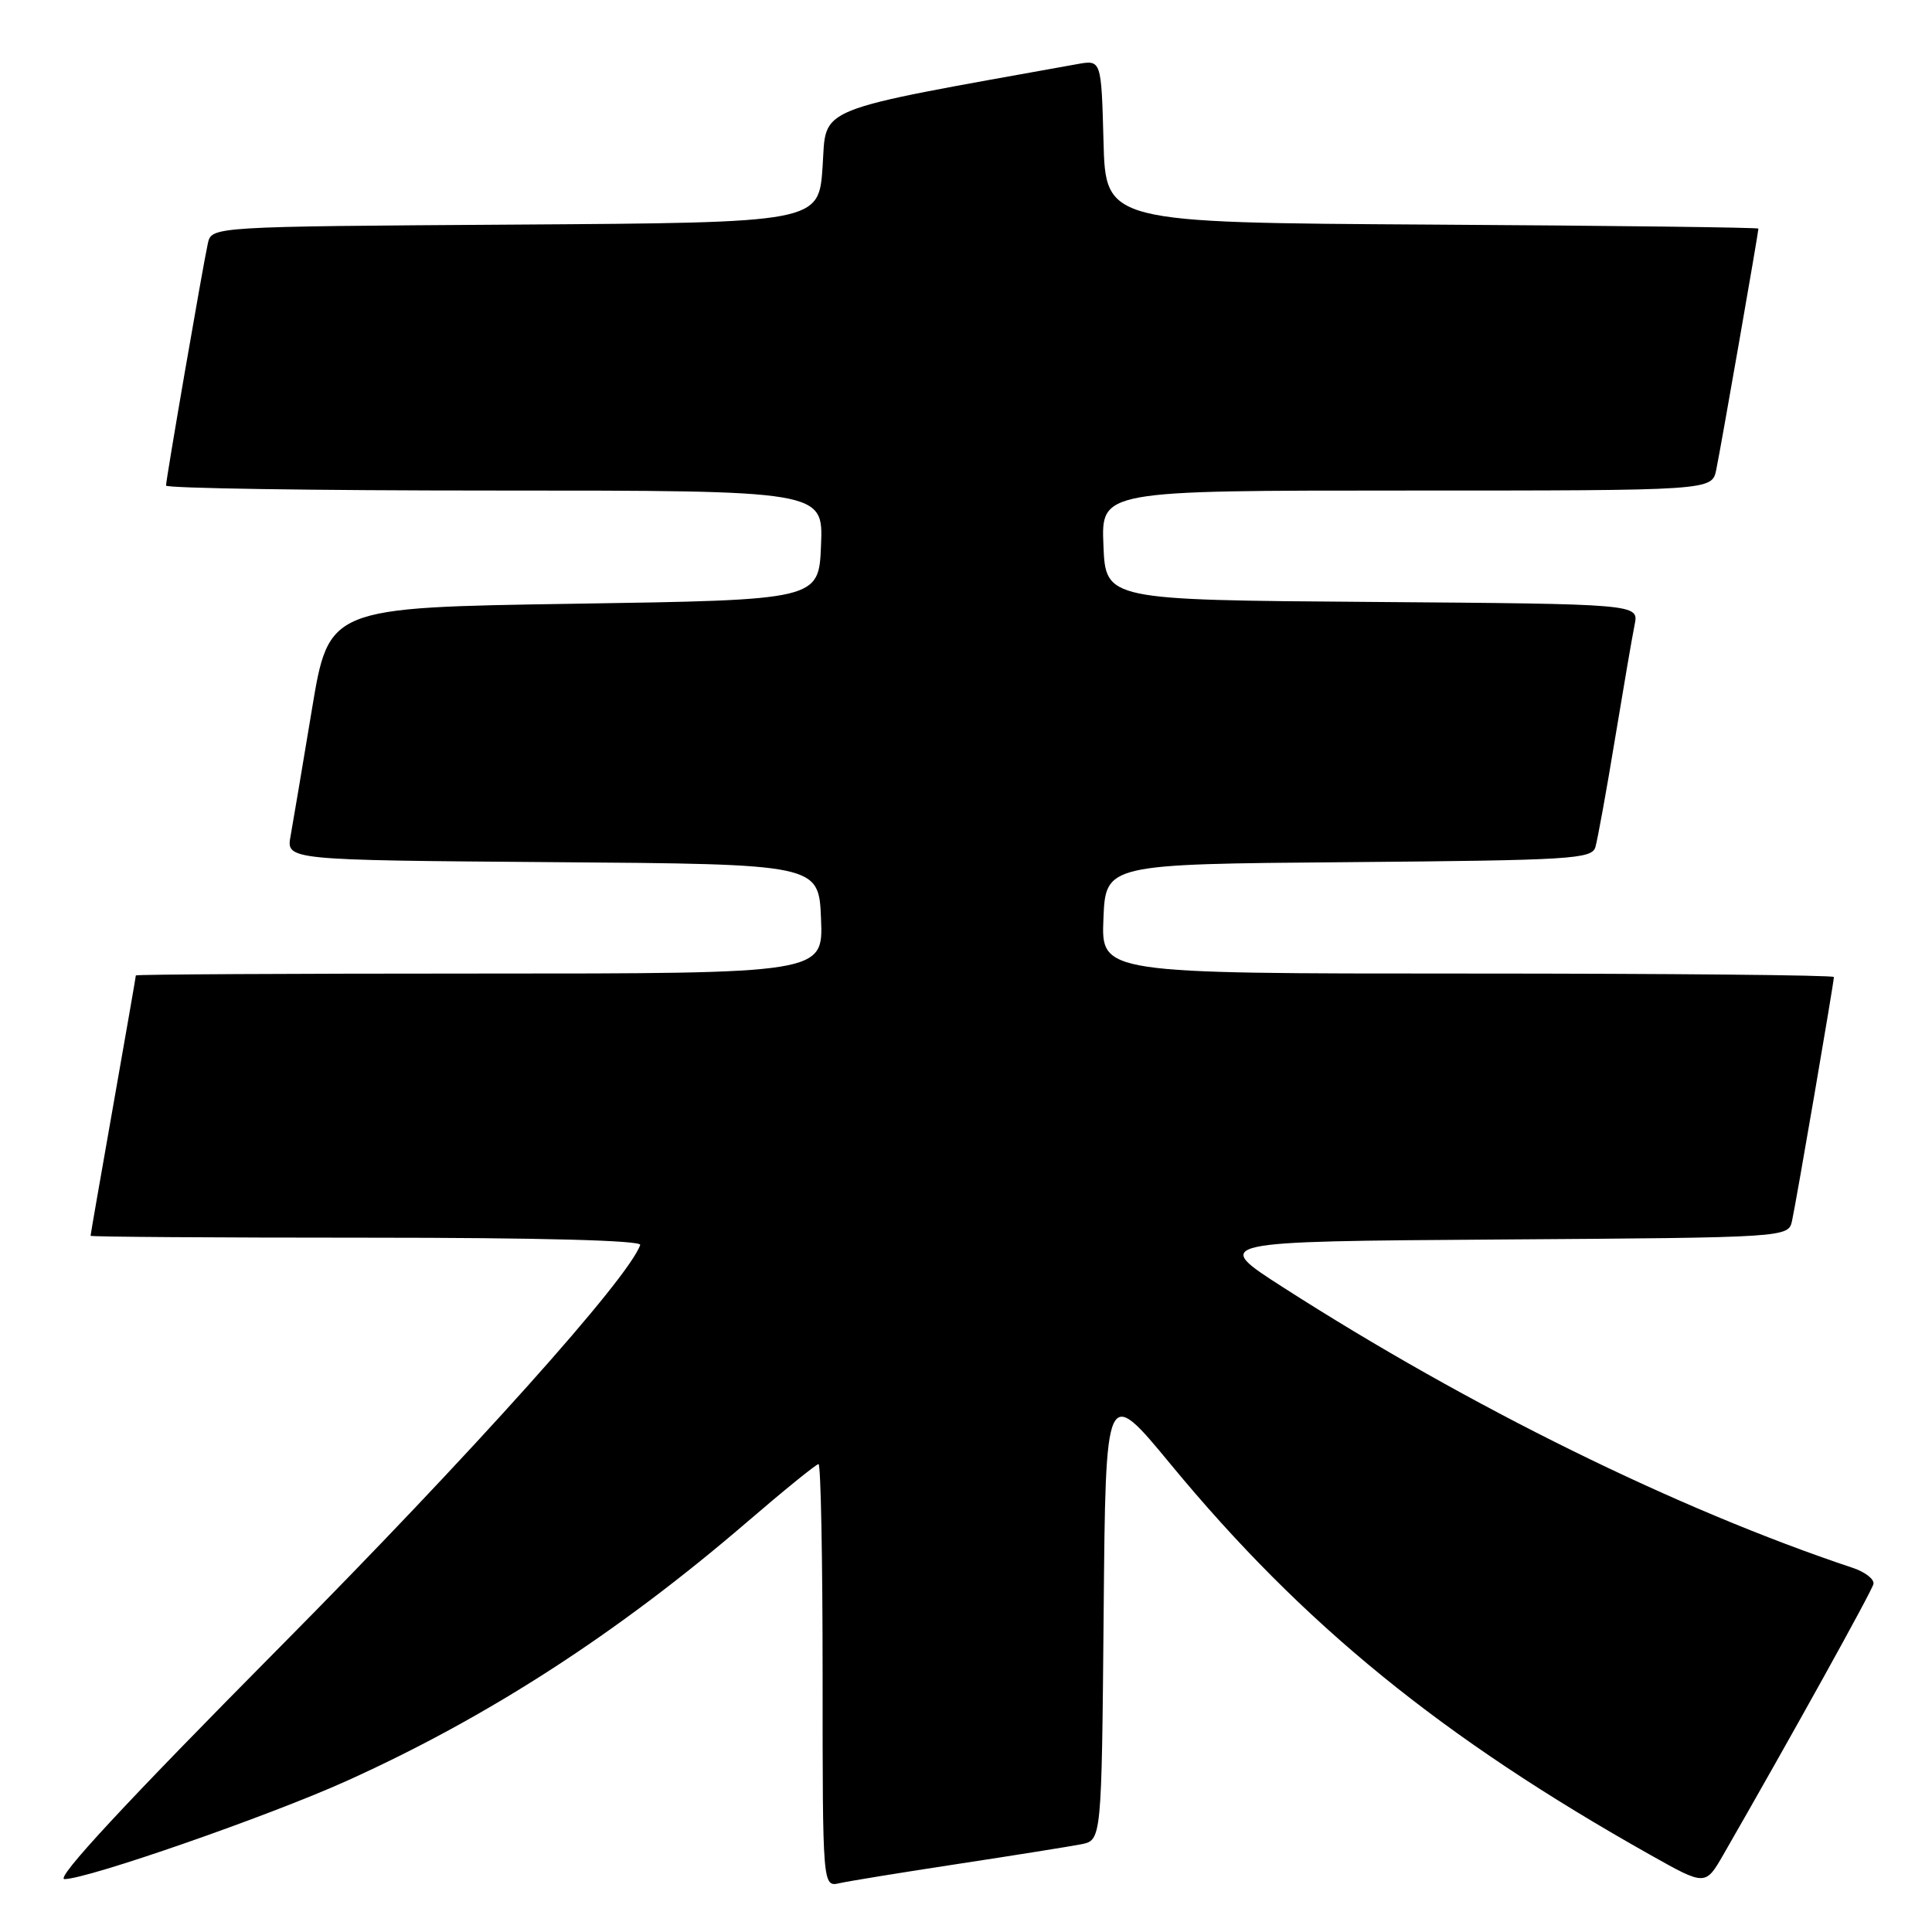 <?xml version="1.0" encoding="UTF-8" standalone="no"?>
<!DOCTYPE svg PUBLIC "-//W3C//DTD SVG 1.1//EN" "http://www.w3.org/Graphics/SVG/1.1/DTD/svg11.dtd" >
<svg xmlns="http://www.w3.org/2000/svg" xmlns:xlink="http://www.w3.org/1999/xlink" version="1.1" viewBox="0 0 256 256">
 <g >
 <path fill="currentColor"
d=" M 127.00 246.97 C 134.43 245.84 141.73 244.67 143.24 244.38 C 145.97 243.85 145.97 243.85 146.24 213.72 C 146.50 183.58 146.50 183.58 155.13 194.04 C 172.68 215.30 191.06 230.26 218.74 245.82 C 225.98 249.89 225.98 249.89 228.39 245.69 C 237.41 230.00 248.03 210.85 248.24 209.89 C 248.38 209.26 247.15 208.30 245.50 207.75 C 222.29 200.01 194.74 186.44 170.02 170.58 C 160.54 164.50 160.54 164.50 198.76 164.24 C 236.97 163.98 236.97 163.98 237.46 161.74 C 238.01 159.24 243.00 130.18 243.00 129.46 C 243.00 129.21 221.16 129.00 194.46 129.00 C 145.91 129.00 145.91 129.00 146.21 121.75 C 146.50 114.50 146.50 114.50 178.69 114.24 C 208.24 113.99 210.92 113.83 211.40 112.24 C 211.68 111.28 212.85 104.88 213.98 98.00 C 215.12 91.12 216.29 84.27 216.60 82.76 C 217.15 80.03 217.15 80.03 181.83 79.76 C 146.50 79.50 146.50 79.50 146.21 72.25 C 145.91 65.00 145.91 65.00 186.38 65.00 C 226.84 65.00 226.84 65.00 227.41 62.25 C 227.98 59.54 233.00 30.80 233.00 30.29 C 233.00 30.14 213.54 29.90 189.75 29.76 C 146.50 29.50 146.50 29.50 146.22 18.71 C 145.93 7.92 145.93 7.92 142.72 8.50 C 107.34 14.87 109.54 13.99 109.00 22.06 C 108.50 29.50 108.50 29.50 68.27 29.76 C 28.03 30.02 28.03 30.02 27.54 32.26 C 26.87 35.30 22.00 63.50 22.00 64.34 C 22.00 64.70 41.59 65.00 65.54 65.00 C 109.09 65.00 109.09 65.00 108.79 72.25 C 108.50 79.50 108.50 79.50 76.03 80.00 C 43.57 80.50 43.57 80.50 41.33 94.00 C 40.10 101.42 38.83 108.96 38.51 110.74 C 37.91 113.97 37.91 113.97 73.21 114.24 C 108.50 114.50 108.50 114.50 108.79 121.75 C 109.09 129.00 109.09 129.00 63.54 129.00 C 38.49 129.00 18.00 129.11 18.00 129.25 C 18.00 129.39 16.65 137.15 15.00 146.50 C 13.35 155.85 12.00 163.61 12.00 163.75 C 12.00 163.89 28.46 164.00 48.58 164.00 C 71.56 164.00 85.04 164.36 84.83 164.96 C 83.30 169.39 62.40 192.71 37.08 218.25 C 16.66 238.85 7.24 249.00 8.55 248.99 C 11.65 248.97 35.60 240.64 45.87 236.01 C 64.61 227.56 81.77 216.47 98.95 201.71 C 103.88 197.47 108.16 194.00 108.46 194.00 C 108.76 194.00 109.00 206.61 109.00 222.02 C 109.00 250.04 109.00 250.04 111.25 249.53 C 112.49 249.25 119.58 248.10 127.00 246.97 Z "/>
</g>
</svg>